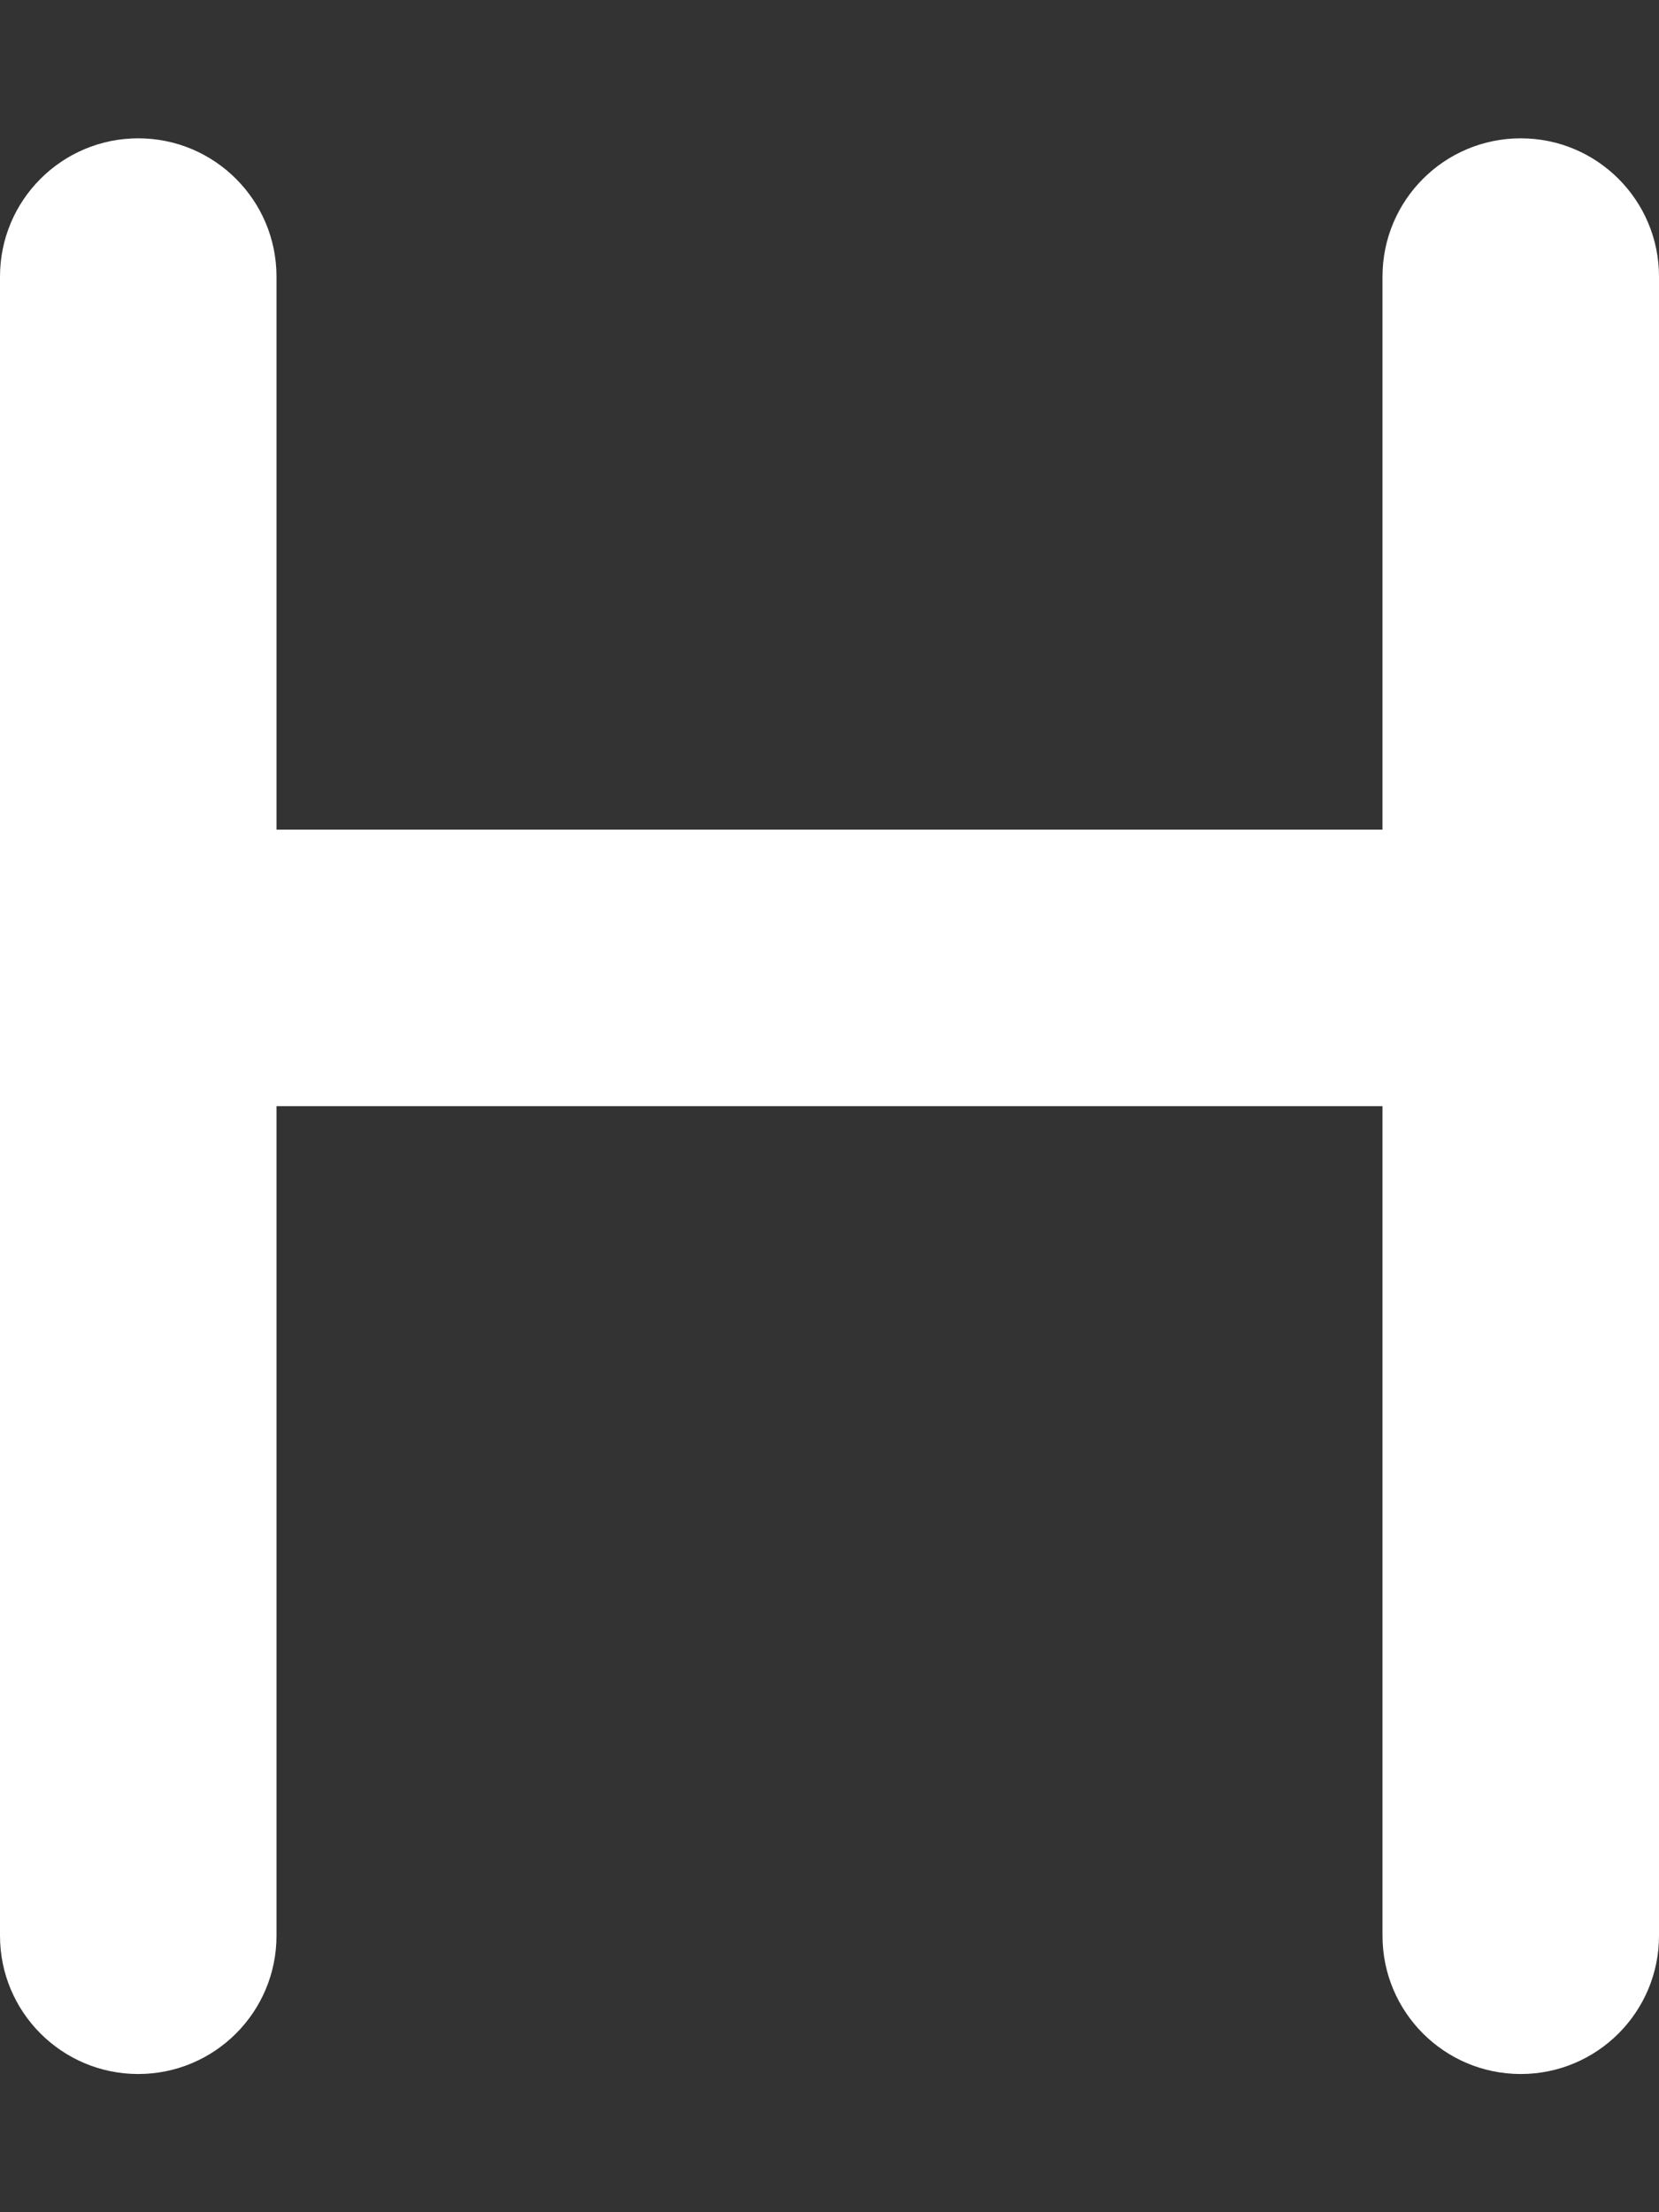 <svg width="60" height="80" viewBox="0 0 60 80" fill="none" xmlns="http://www.w3.org/2000/svg">
<rect x="0" y="0" width="60" height="80" fill="#333333" stroke="none"/>
<path d="M60 10.002V70.002C60 72.763 57.761 75.002 55 75.002C52.239 75.002 50 72.763 50 70.002V40.002H10V70.002C10 72.763 7.761 75.002 5 75.002C2.239 75.002 0 72.763 0 70.002V10.002C0 7.241 2.239 5.002 5 5.002C7.761 5.002 10 7.241 10 10.002V30.002H50V10.002C50 7.241 52.239 5.002 55 5.002C57.761 5.002 60 7.241 60 10.002Z" fill="white"/>
</svg>
